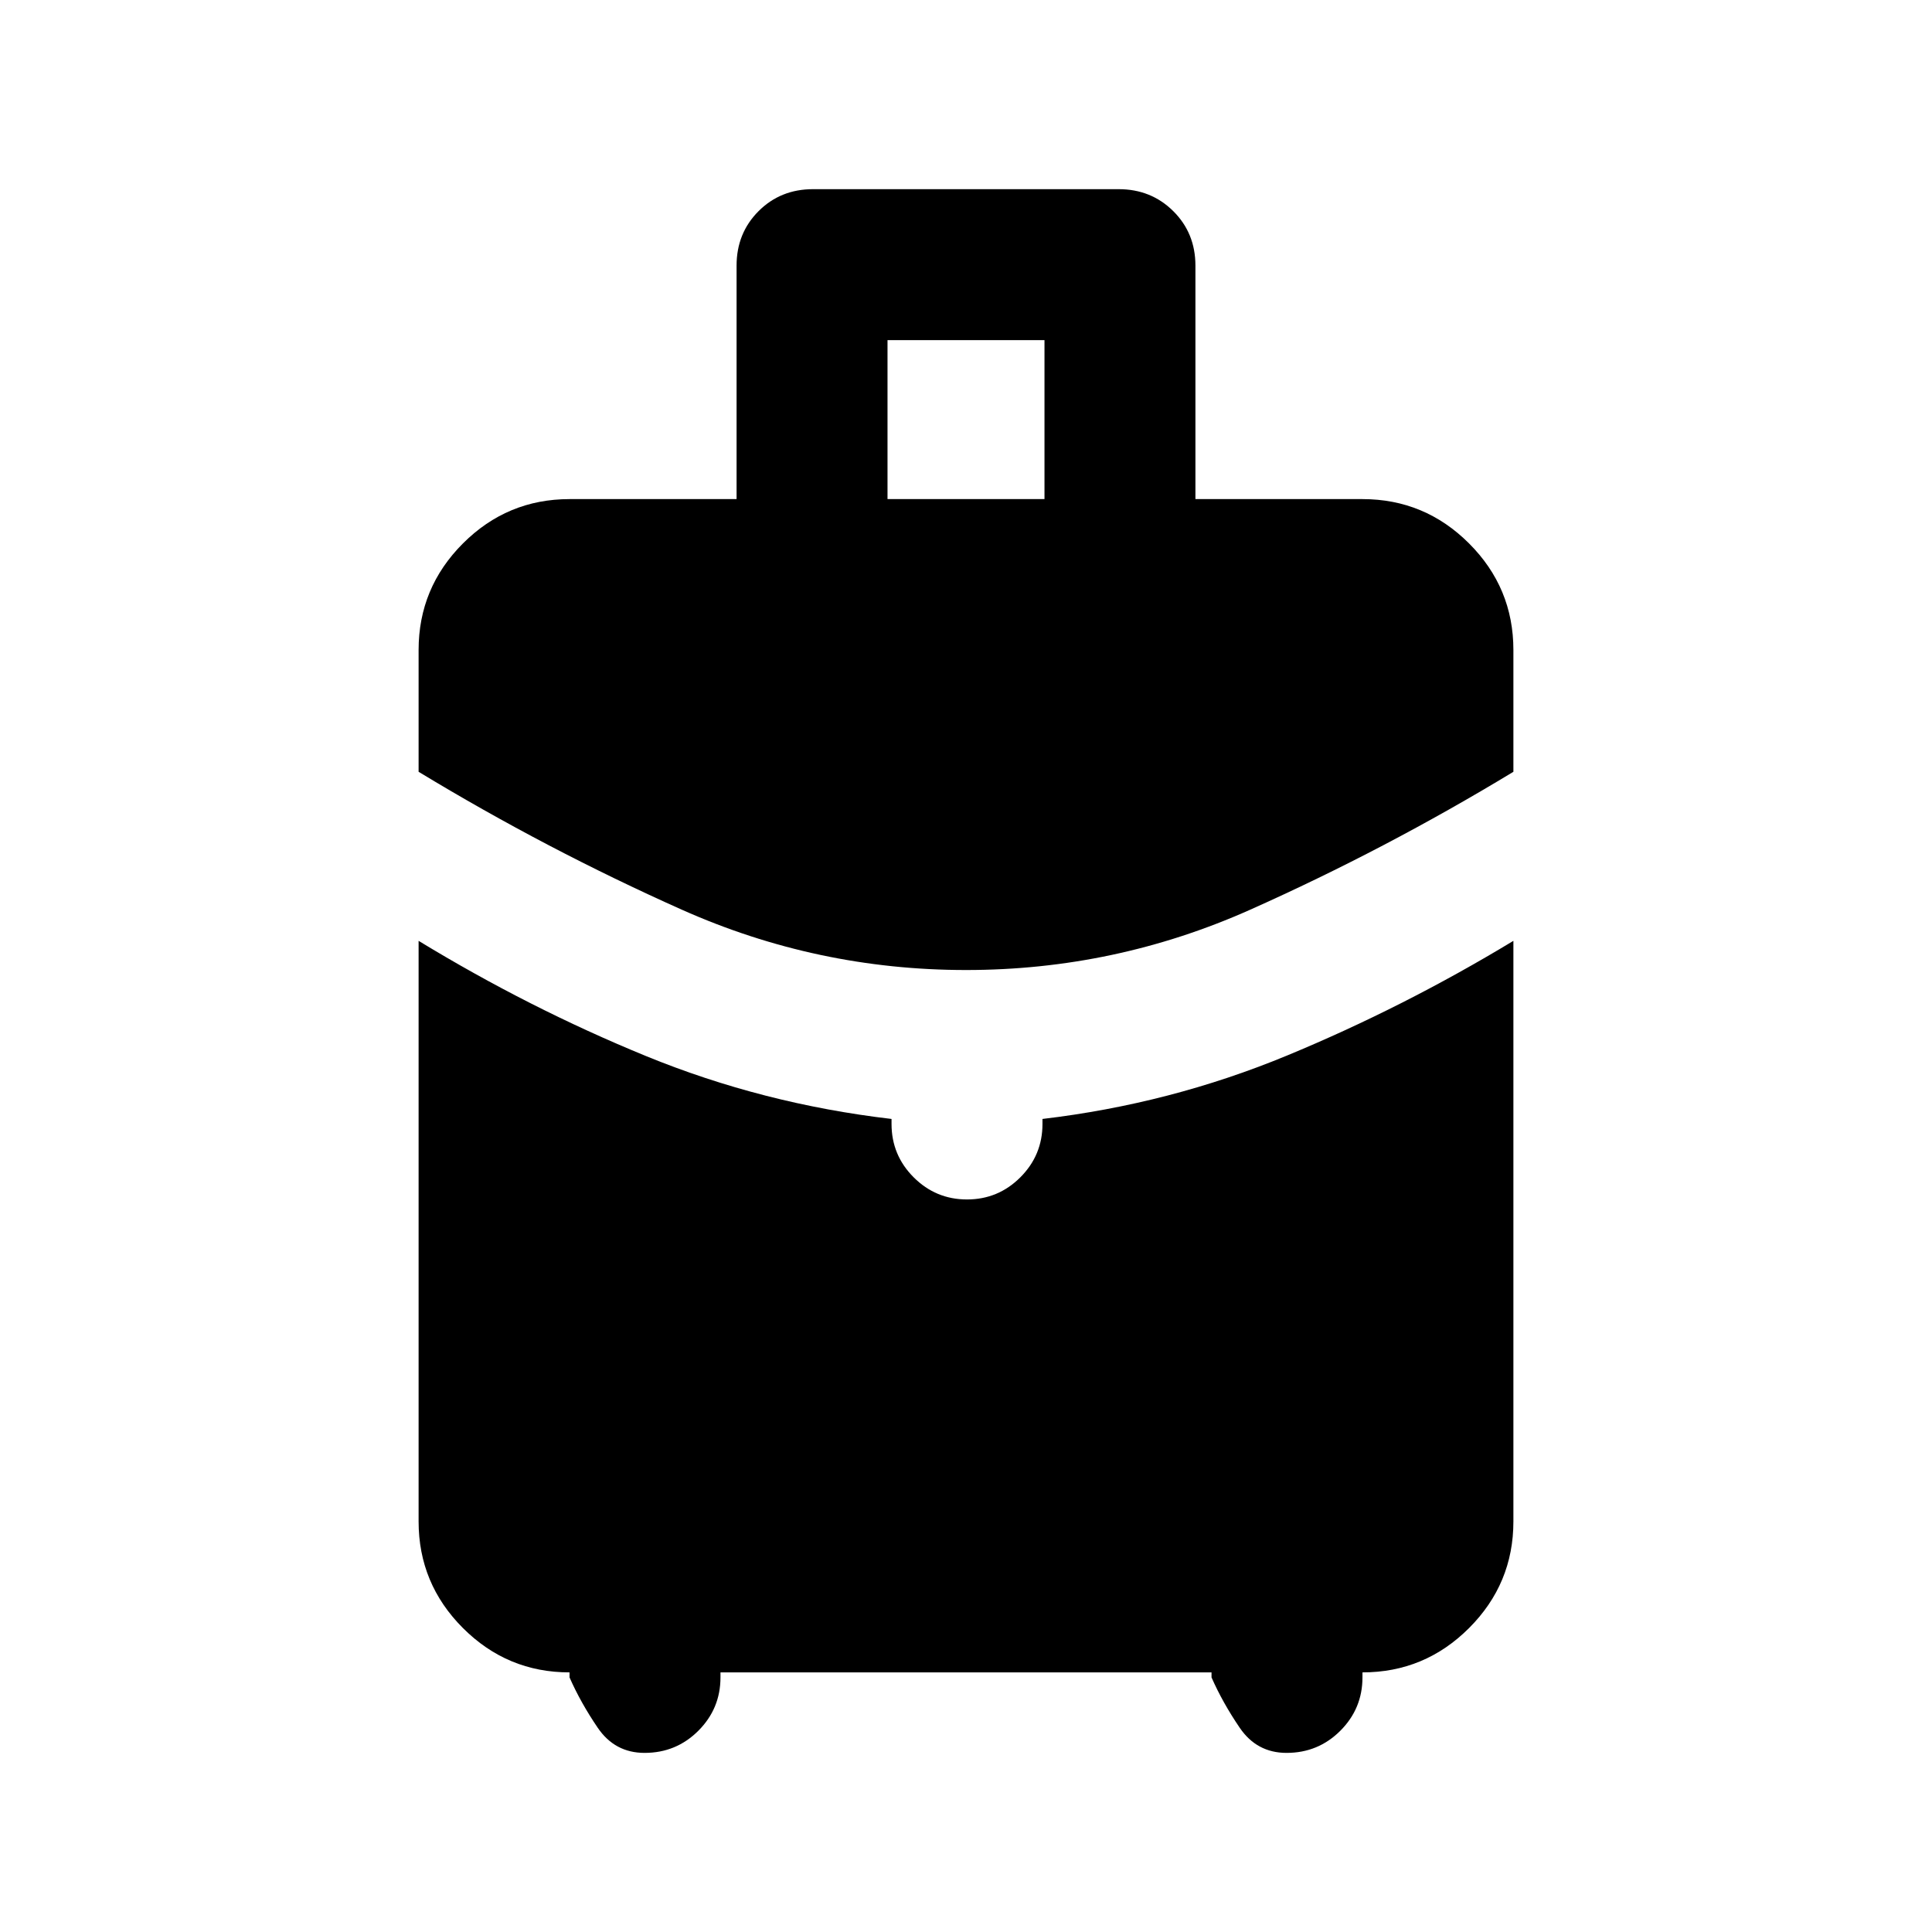 <svg xmlns="http://www.w3.org/2000/svg" height="24" viewBox="0 -960 960 960" width="24"><path d="M441-712h78v-79h-78v79Zm39.034 234Q406-478 338.75-508 271.5-538 208-576.5V-637q0-30.938 22.031-52.969Q252.062-712 283-712h83v-116q0-16.15 10.917-27.075T403.972-866h151.89Q572-866 583-855.075T594-828v116h83q30.938 0 52.969 22.031Q752-667.938 752-637v60.5Q688.5-538 621.284-508q-67.215 30-141.25 30ZM283-126.5v-2.5q-30.938 0-52.969-22.031Q208-173.062 208-204v-288.5q55 33.5 113 57.25T443-404v2.5q0 15.5 11 26.5t26.5 11q15.5 0 26.5-11t11-26.5v-2.5q63.5-7.5 121.5-31.5t112.5-57V-204q0 30.938-22.031 52.969Q707.938-129 677-129v2.5q0 15.5-11 26.5t-26.712 11Q624.5-89 616-101.5t-14-25v-2.5H358v2.5q0 15.5-11 26.5t-26.712 11Q305.5-89 297-101.5t-14-25Z"/></svg>